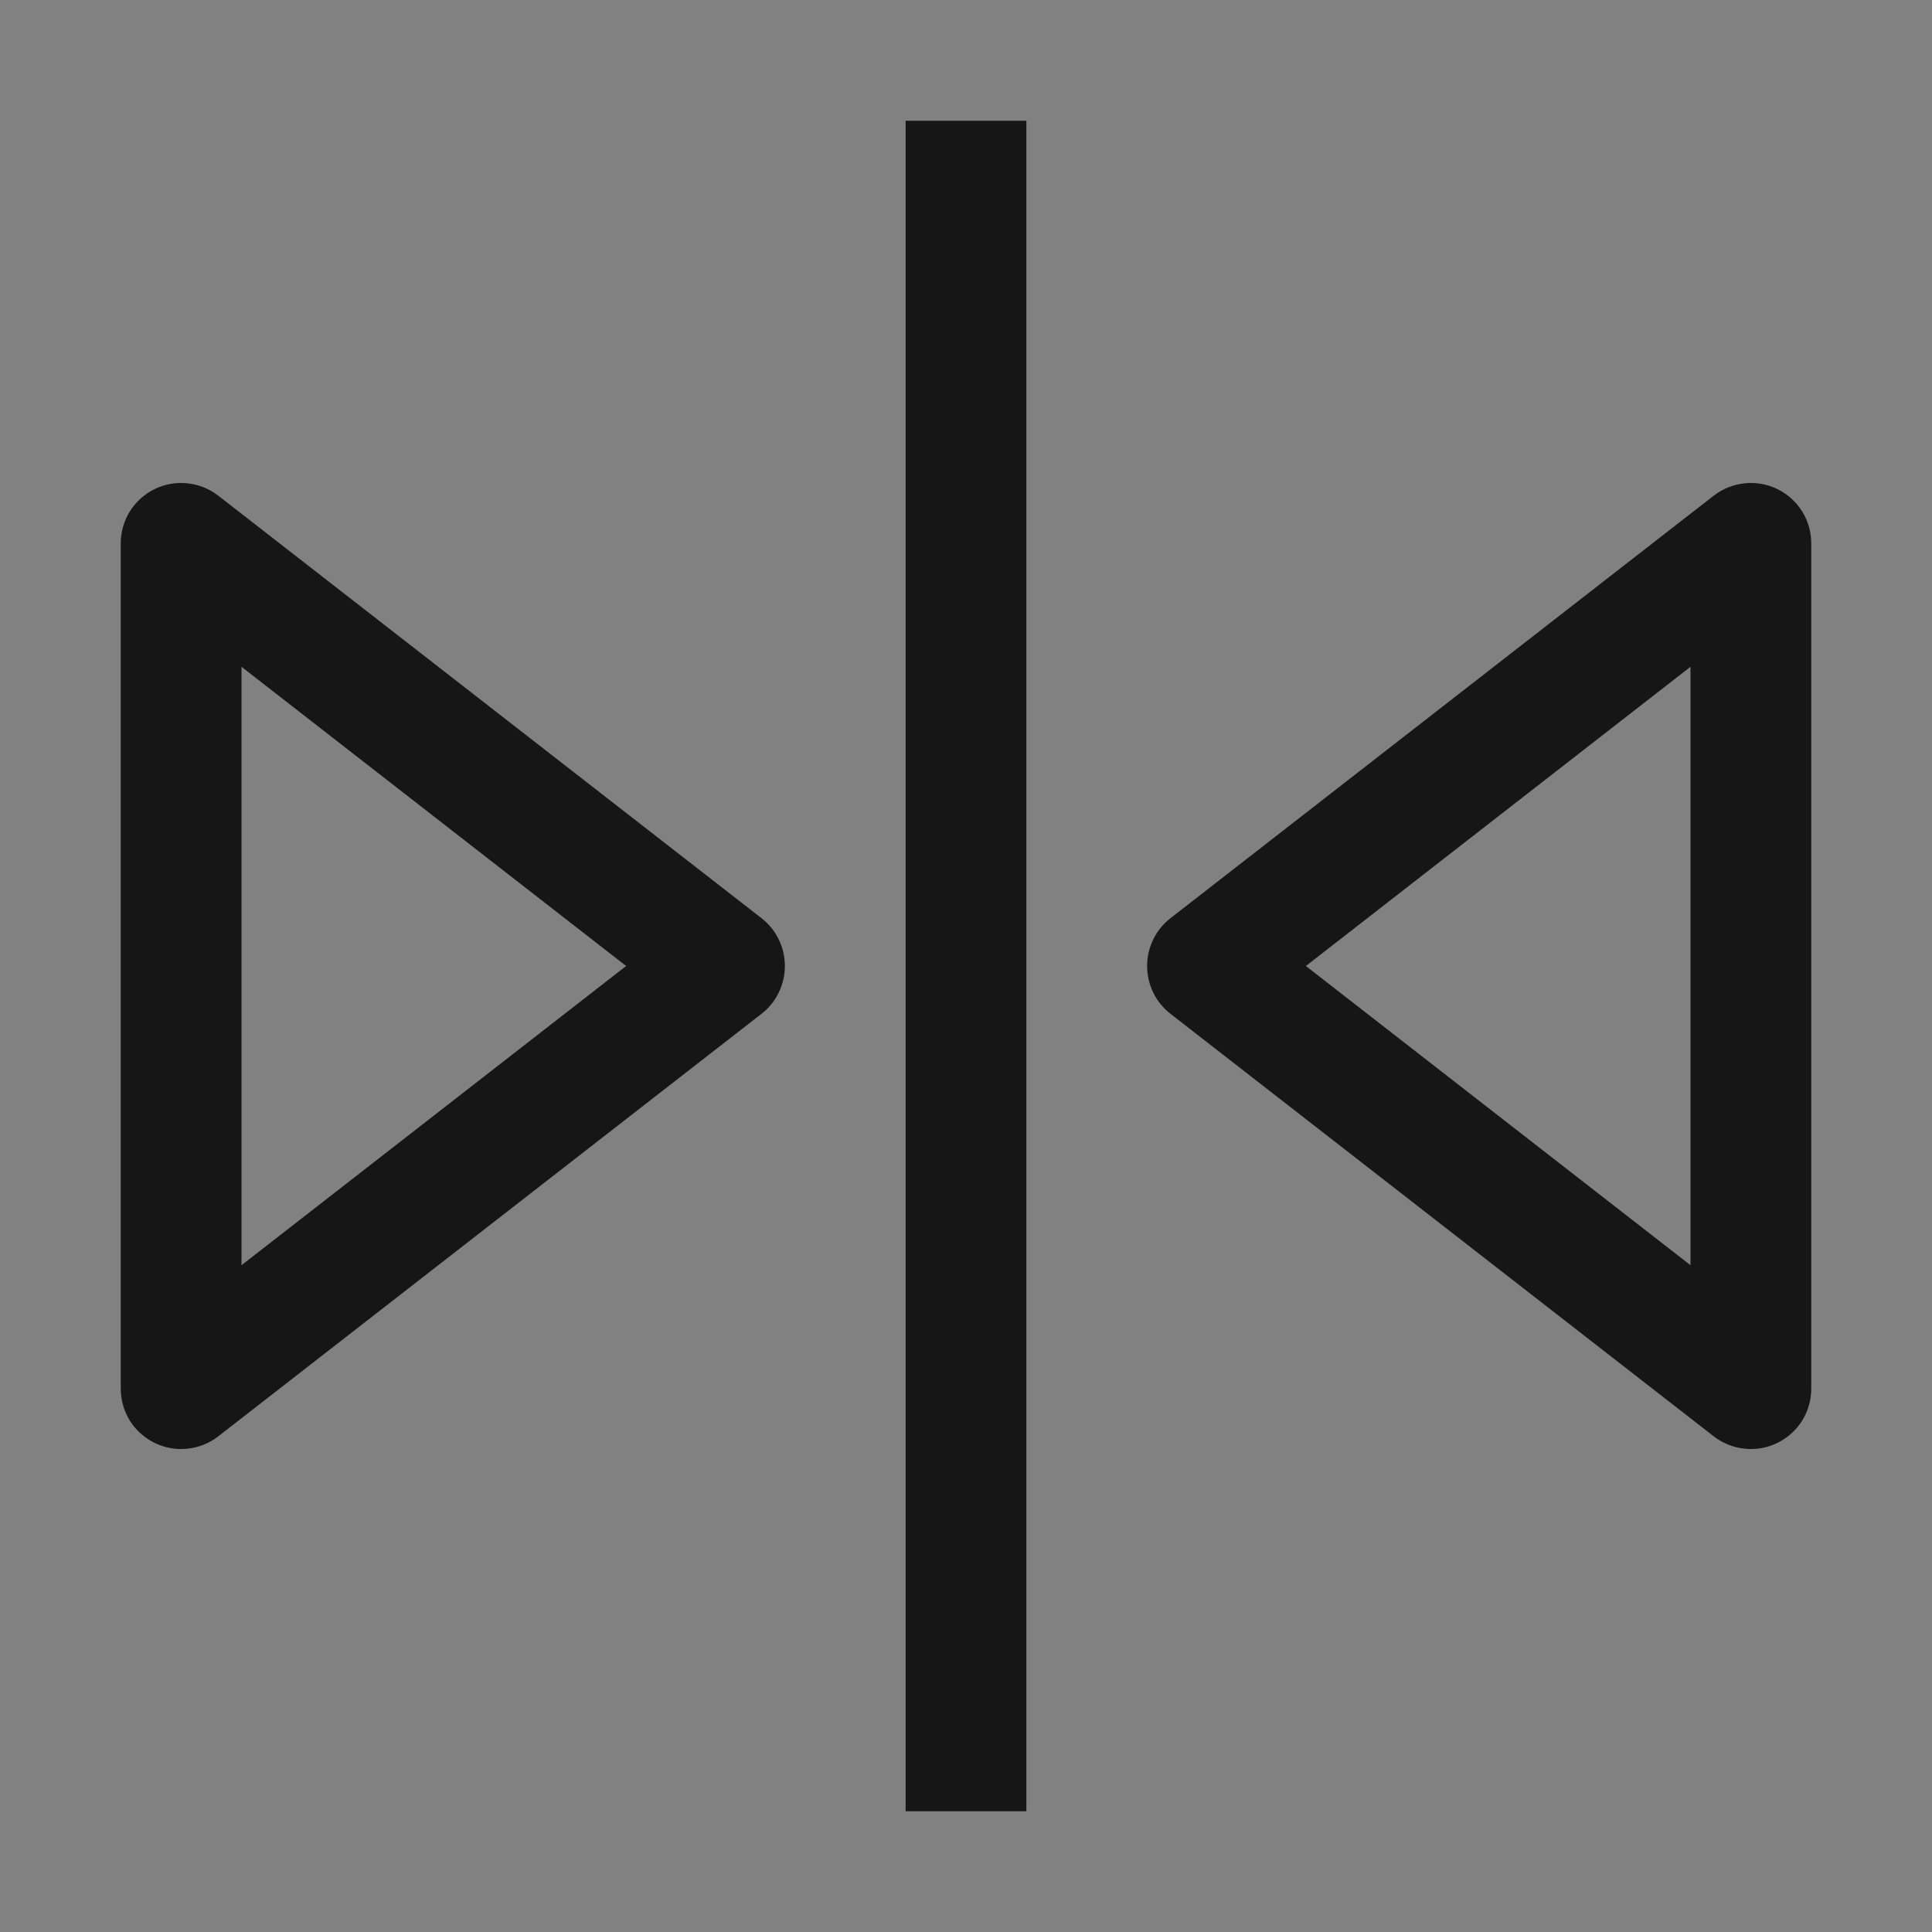 <svg width="24" height="24" viewBox="0 0 24 24" fill="none" xmlns="http://www.w3.org/2000/svg">
<rect x="0" y="0" width="24" height="24" fill="#808080" stroke="none"/>
<rect width="24" height="24" fill="white" fill-opacity="0.01" style="mix-blend-mode:multiply"/>
<path d="M12.75 22.5H11.25V1.5H12.75V22.5ZM2.327 6.004C2.467 6.018 2.6 6.071 2.711 6.157L9.461 11.407C9.551 11.477 9.624 11.567 9.674 11.67C9.724 11.773 9.75 11.886 9.75 12C9.75 12.114 9.724 12.227 9.674 12.33C9.624 12.433 9.551 12.523 9.461 12.593L2.711 17.843C2.6 17.929 2.467 17.982 2.327 17.996C2.187 18.011 2.046 17.986 1.92 17.924C1.794 17.862 1.688 17.767 1.613 17.648C1.539 17.528 1.5 17.39 1.5 17.25V6.75C1.5 6.61 1.539 6.472 1.613 6.353C1.688 6.233 1.794 6.138 1.92 6.076C2.046 6.014 2.187 5.989 2.327 6.004ZM21.673 6.004C21.813 5.989 21.954 6.014 22.08 6.076C22.206 6.138 22.312 6.233 22.387 6.353C22.461 6.472 22.5 6.61 22.5 6.75V17.25C22.5 17.39 22.461 17.528 22.387 17.648C22.312 17.767 22.206 17.862 22.08 17.924C21.954 17.986 21.813 18.011 21.673 17.996C21.533 17.982 21.4 17.929 21.289 17.843L14.539 12.593C14.449 12.523 14.376 12.433 14.326 12.33C14.276 12.227 14.25 12.114 14.25 12C14.25 11.886 14.276 11.773 14.326 11.67C14.376 11.567 14.449 11.477 14.539 11.407L21.289 6.157C21.4 6.071 21.533 6.018 21.673 6.004ZM3 15.717L7.778 12L3 8.283V15.717ZM16.222 12L21 15.717V8.283L16.222 12Z" fill="#161616"/>
</svg>

